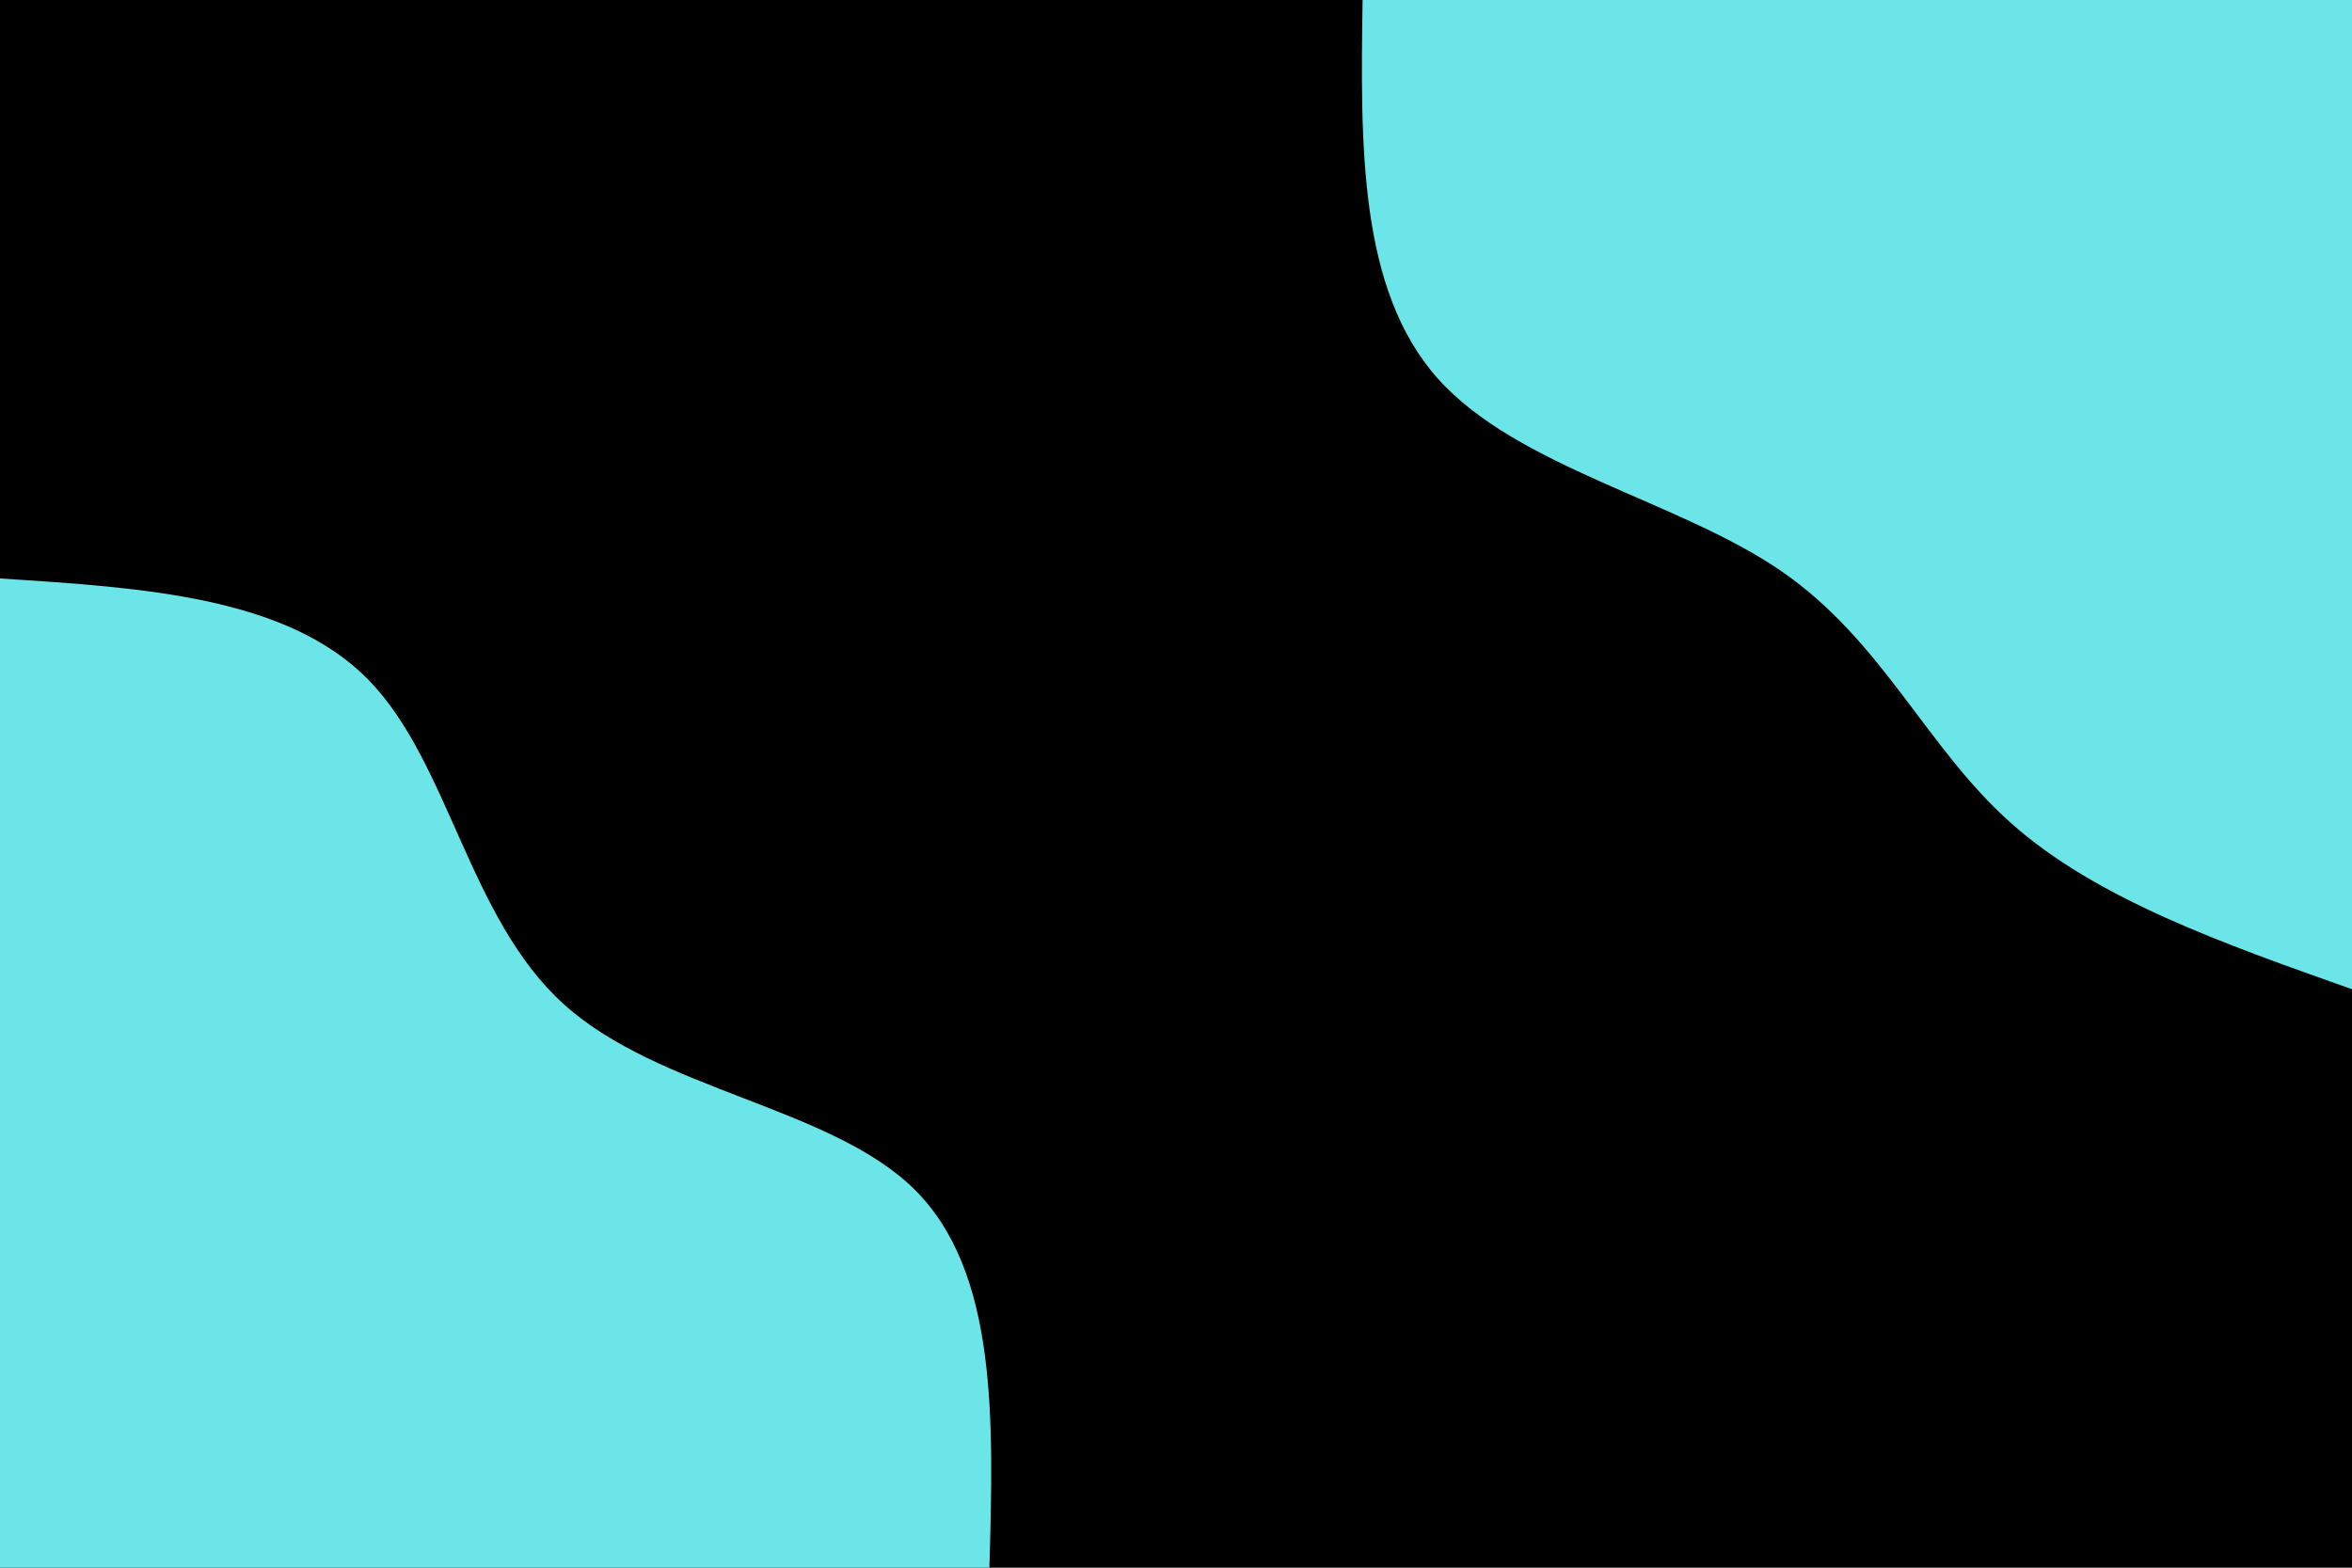 <svg xmlns="http://www.w3.org/2000/svg" xmlns:xlink="http://www.w3.org/1999/xlink" id="visual" width="900" height="600" version="1.1" viewBox="0 0 900 600"><rect width="900" height="600" x="0" y="0" fill="#000"/><defs><linearGradient id="grad1_0" x1="33.3%" x2="100%" y1="0%" y2="100%"><stop offset="20%" stop-color="#000" stop-opacity="1"/><stop offset="80%" stop-color="#000" stop-opacity="1"/></linearGradient></defs><defs><linearGradient id="grad2_0" x1="0%" x2="66.7%" y1="0%" y2="100%"><stop offset="20%" stop-color="#000" stop-opacity="1"/><stop offset="80%" stop-color="#000" stop-opacity="1"/></linearGradient></defs><g><path fill="#6CE5E8" d="M0 378.6C-48.9 361.3 -97.9 344.1 -130.5 315C-163.1 286 -179.5 245.3 -218.5 218.5C-257.5 191.7 -319.3 179 -349.8 144.9C-380.2 110.8 -379.4 55.4 -378.6 0L0 0Z" transform="translate(900, 0)"/></g><g><path fill="#6CE5E8" d="M0 -378.6C54.9 -375.1 109.7 -371.6 140.8 -340C171.9 -308.4 179.2 -248.7 215.7 -215.7C252.1 -182.7 317.8 -176.4 349.8 -144.9C381.8 -113.4 380.2 -56.7 378.6 0L0 0Z" transform="translate(0, 600)"/></g></svg>